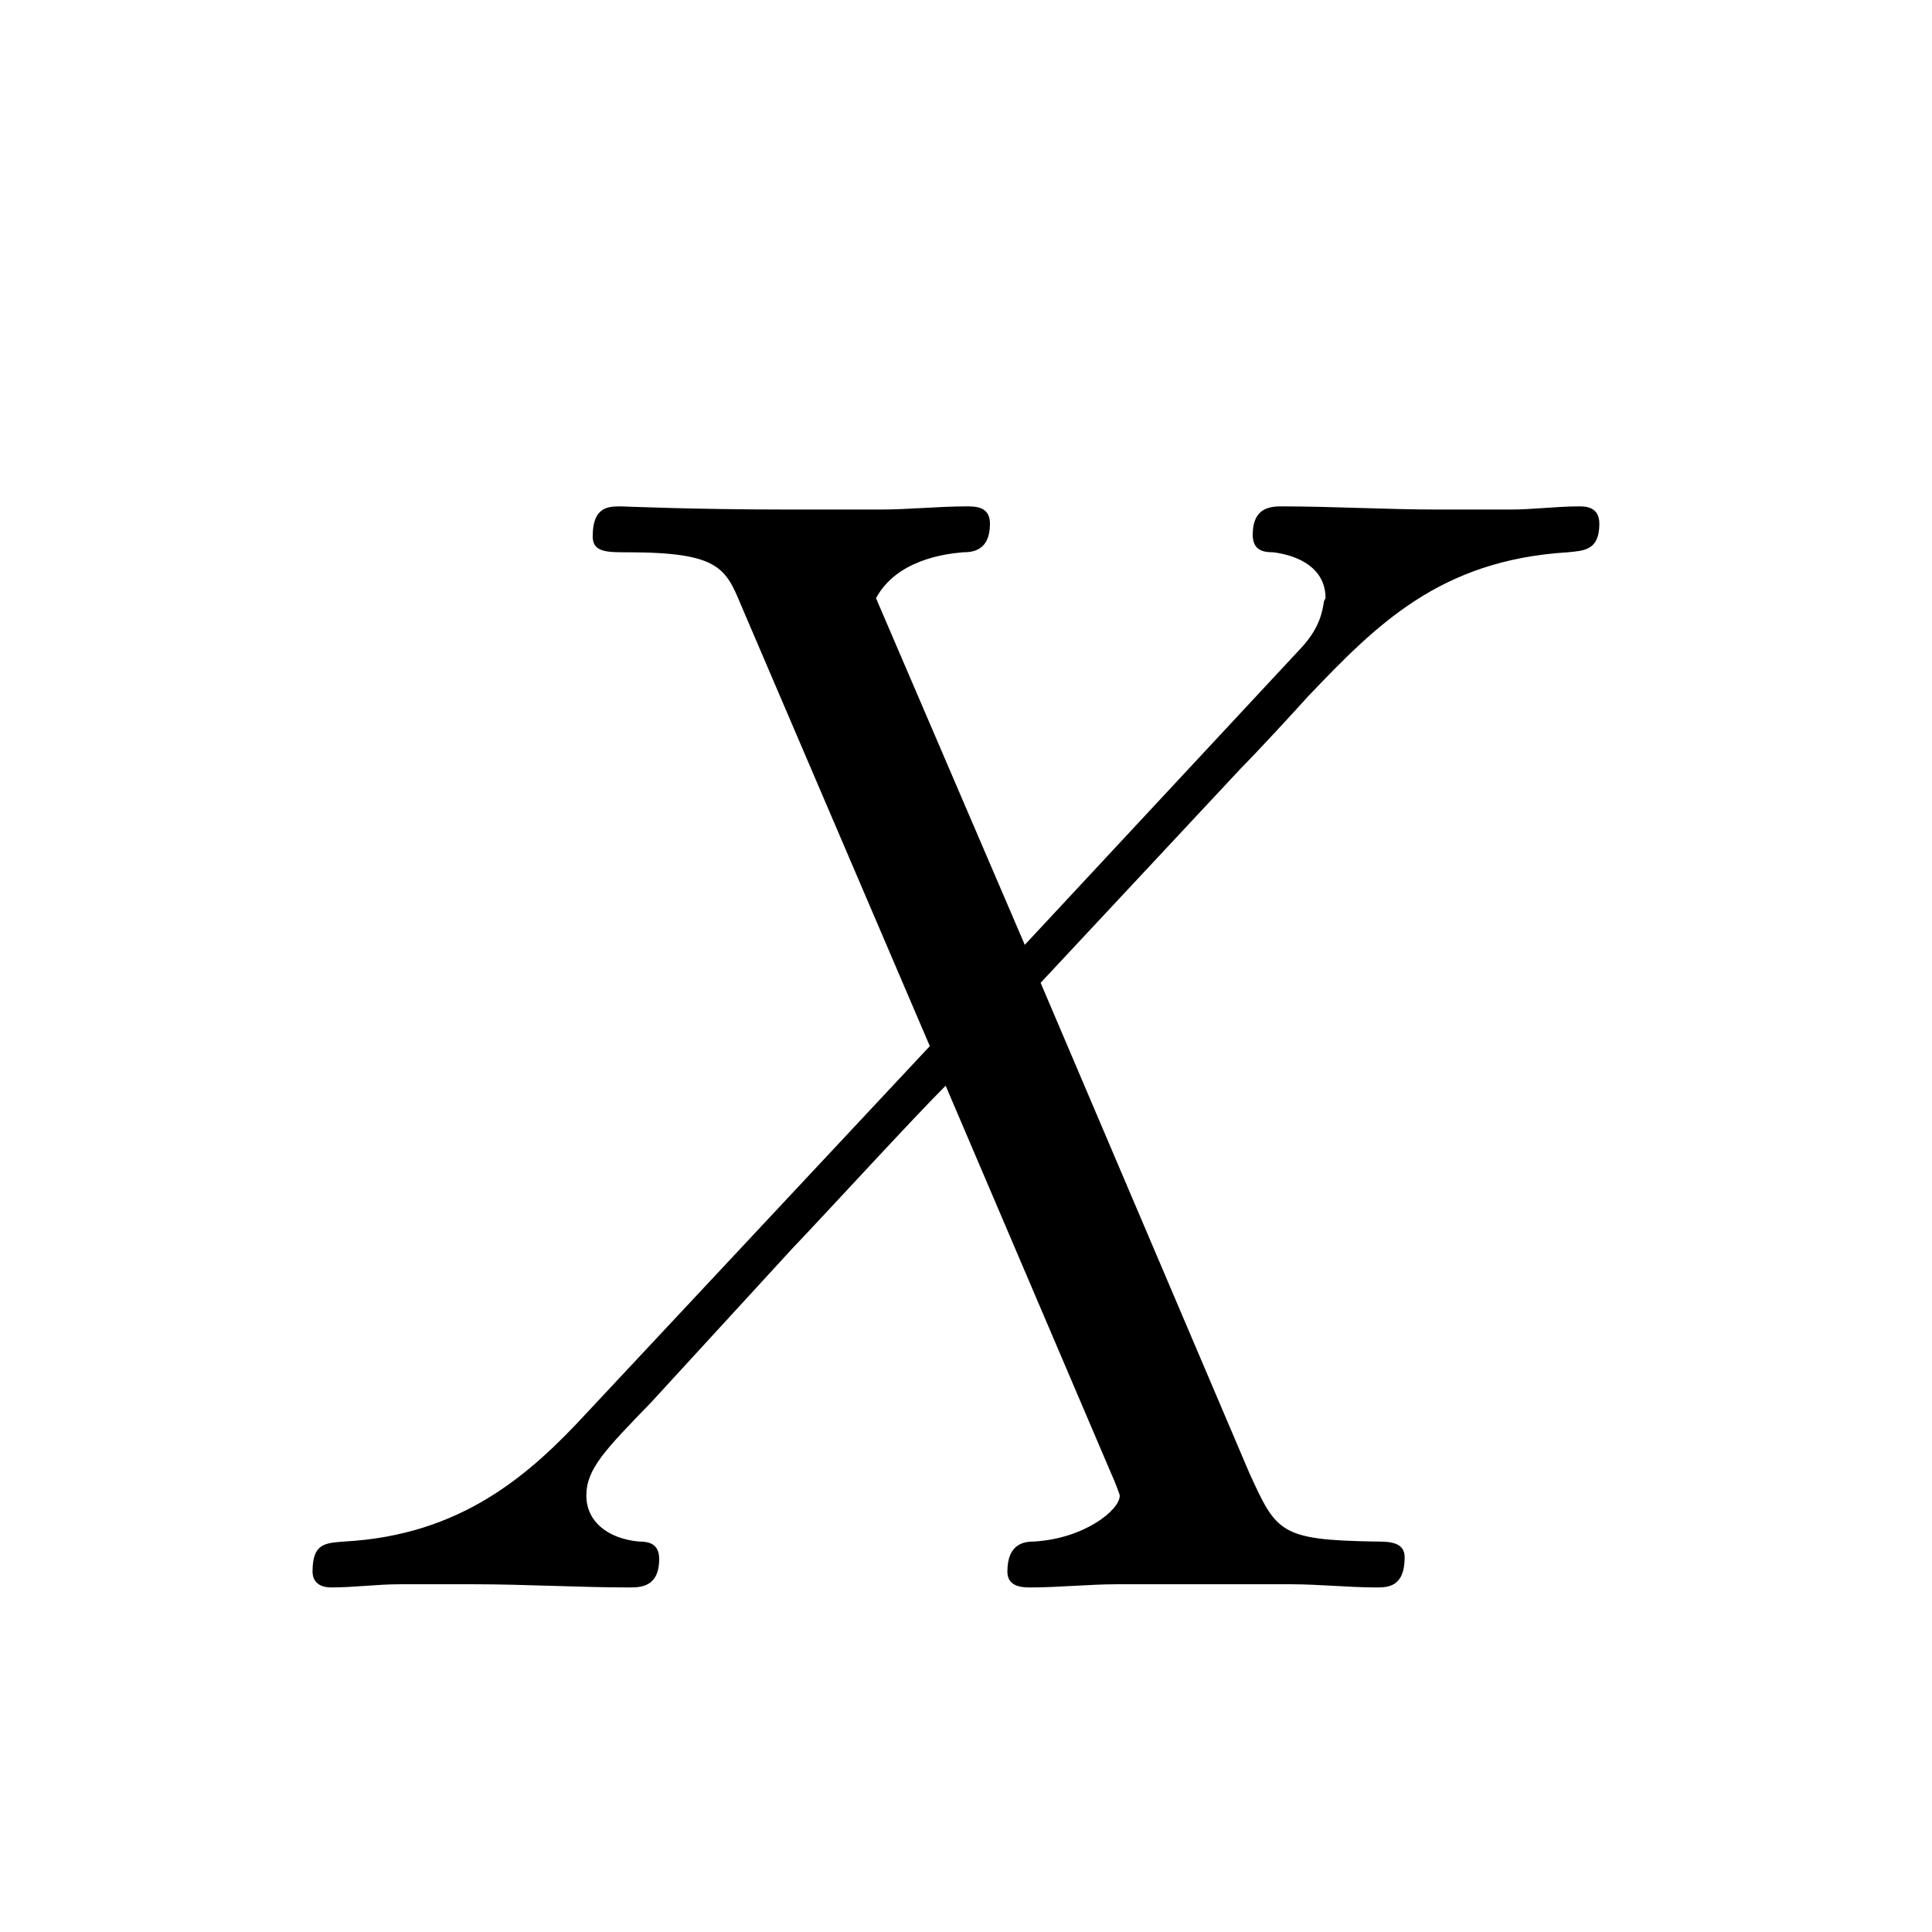 <?xml version="1.0" encoding="UTF-8"?>
<svg width="96px" height="96px" viewBox="0 0 96 96" version="1.1" xmlns="http://www.w3.org/2000/svg" xmlns:xlink="http://www.w3.org/1999/xlink">
    <!-- Generator: Sketch 48.1 (47250) - http://www.bohemiancoding.com/sketch -->
    <title>ux</title>
    <desc>Created with Sketch.</desc>
    <defs></defs>
    <g id="numbers,-letters,-operators" stroke="none" stroke-width="1" fill="none" fill-rule="evenodd">
        <g id="ux" fill="#000000" fill-rule="nonzero">
            <g transform="translate(11, 16)" id="g0-88">
                <path d="M39.921,30.948 L32.528,13.723 C33.551,11.836 35.91,11.522 36.854,11.443 C37.326,11.443 38.191,11.364 38.191,10.027 C38.191,9.162 37.483,9.162 37.011,9.162 C35.674,9.162 34.101,9.319 32.764,9.319 L28.203,9.319 C23.405,9.319 19.945,9.162 19.866,9.162 C19.237,9.162 18.45,9.162 18.45,10.656 C18.45,11.443 19.158,11.443 20.181,11.443 C24.742,11.443 25.057,12.229 25.843,14.117 L35.202,35.981 L18.136,54.227 C15.304,57.295 11.923,60.283 6.103,60.598 C5.159,60.676 4.53,60.676 4.53,62.092 C4.53,62.328 4.608,62.879 5.473,62.879 C6.575,62.879 7.754,62.721 8.855,62.721 L12.552,62.721 C15.069,62.721 17.821,62.879 20.259,62.879 C20.81,62.879 21.754,62.879 21.754,61.463 C21.754,60.676 21.203,60.598 20.731,60.598 C19.158,60.441 18.136,59.575 18.136,58.317 C18.136,56.98 19.08,56.036 21.36,53.677 L28.36,46.048 C30.09,44.239 34.259,39.677 35.989,37.947 L44.247,57.295 C44.326,57.452 44.64,58.238 44.64,58.317 C44.64,59.025 42.91,60.441 40.393,60.598 C39.921,60.598 39.056,60.676 39.056,62.092 C39.056,62.879 39.843,62.879 40.236,62.879 C41.573,62.879 43.146,62.721 44.483,62.721 L53.134,62.721 C54.55,62.721 56.044,62.879 57.381,62.879 C57.932,62.879 58.797,62.879 58.797,61.384 C58.797,60.598 58.01,60.598 57.302,60.598 C52.584,60.519 52.426,60.126 51.089,57.216 L40.708,32.835 L50.696,22.139 C51.483,21.352 53.291,19.386 53.999,18.6 C57.381,15.061 60.527,11.836 66.897,11.443 C67.684,11.364 68.471,11.364 68.471,10.027 C68.471,9.162 67.763,9.162 67.448,9.162 C66.347,9.162 65.167,9.319 64.066,9.319 L60.448,9.319 C57.932,9.319 55.179,9.162 52.741,9.162 C52.191,9.162 51.247,9.162 51.247,10.578 C51.247,11.364 51.797,11.443 52.269,11.443 C53.527,11.6 54.865,12.229 54.865,13.723 L54.786,13.881 C54.707,14.431 54.55,15.218 53.685,16.162 L39.921,30.948 Z"></path>
            </g>
        </g>
    </g>
</svg>